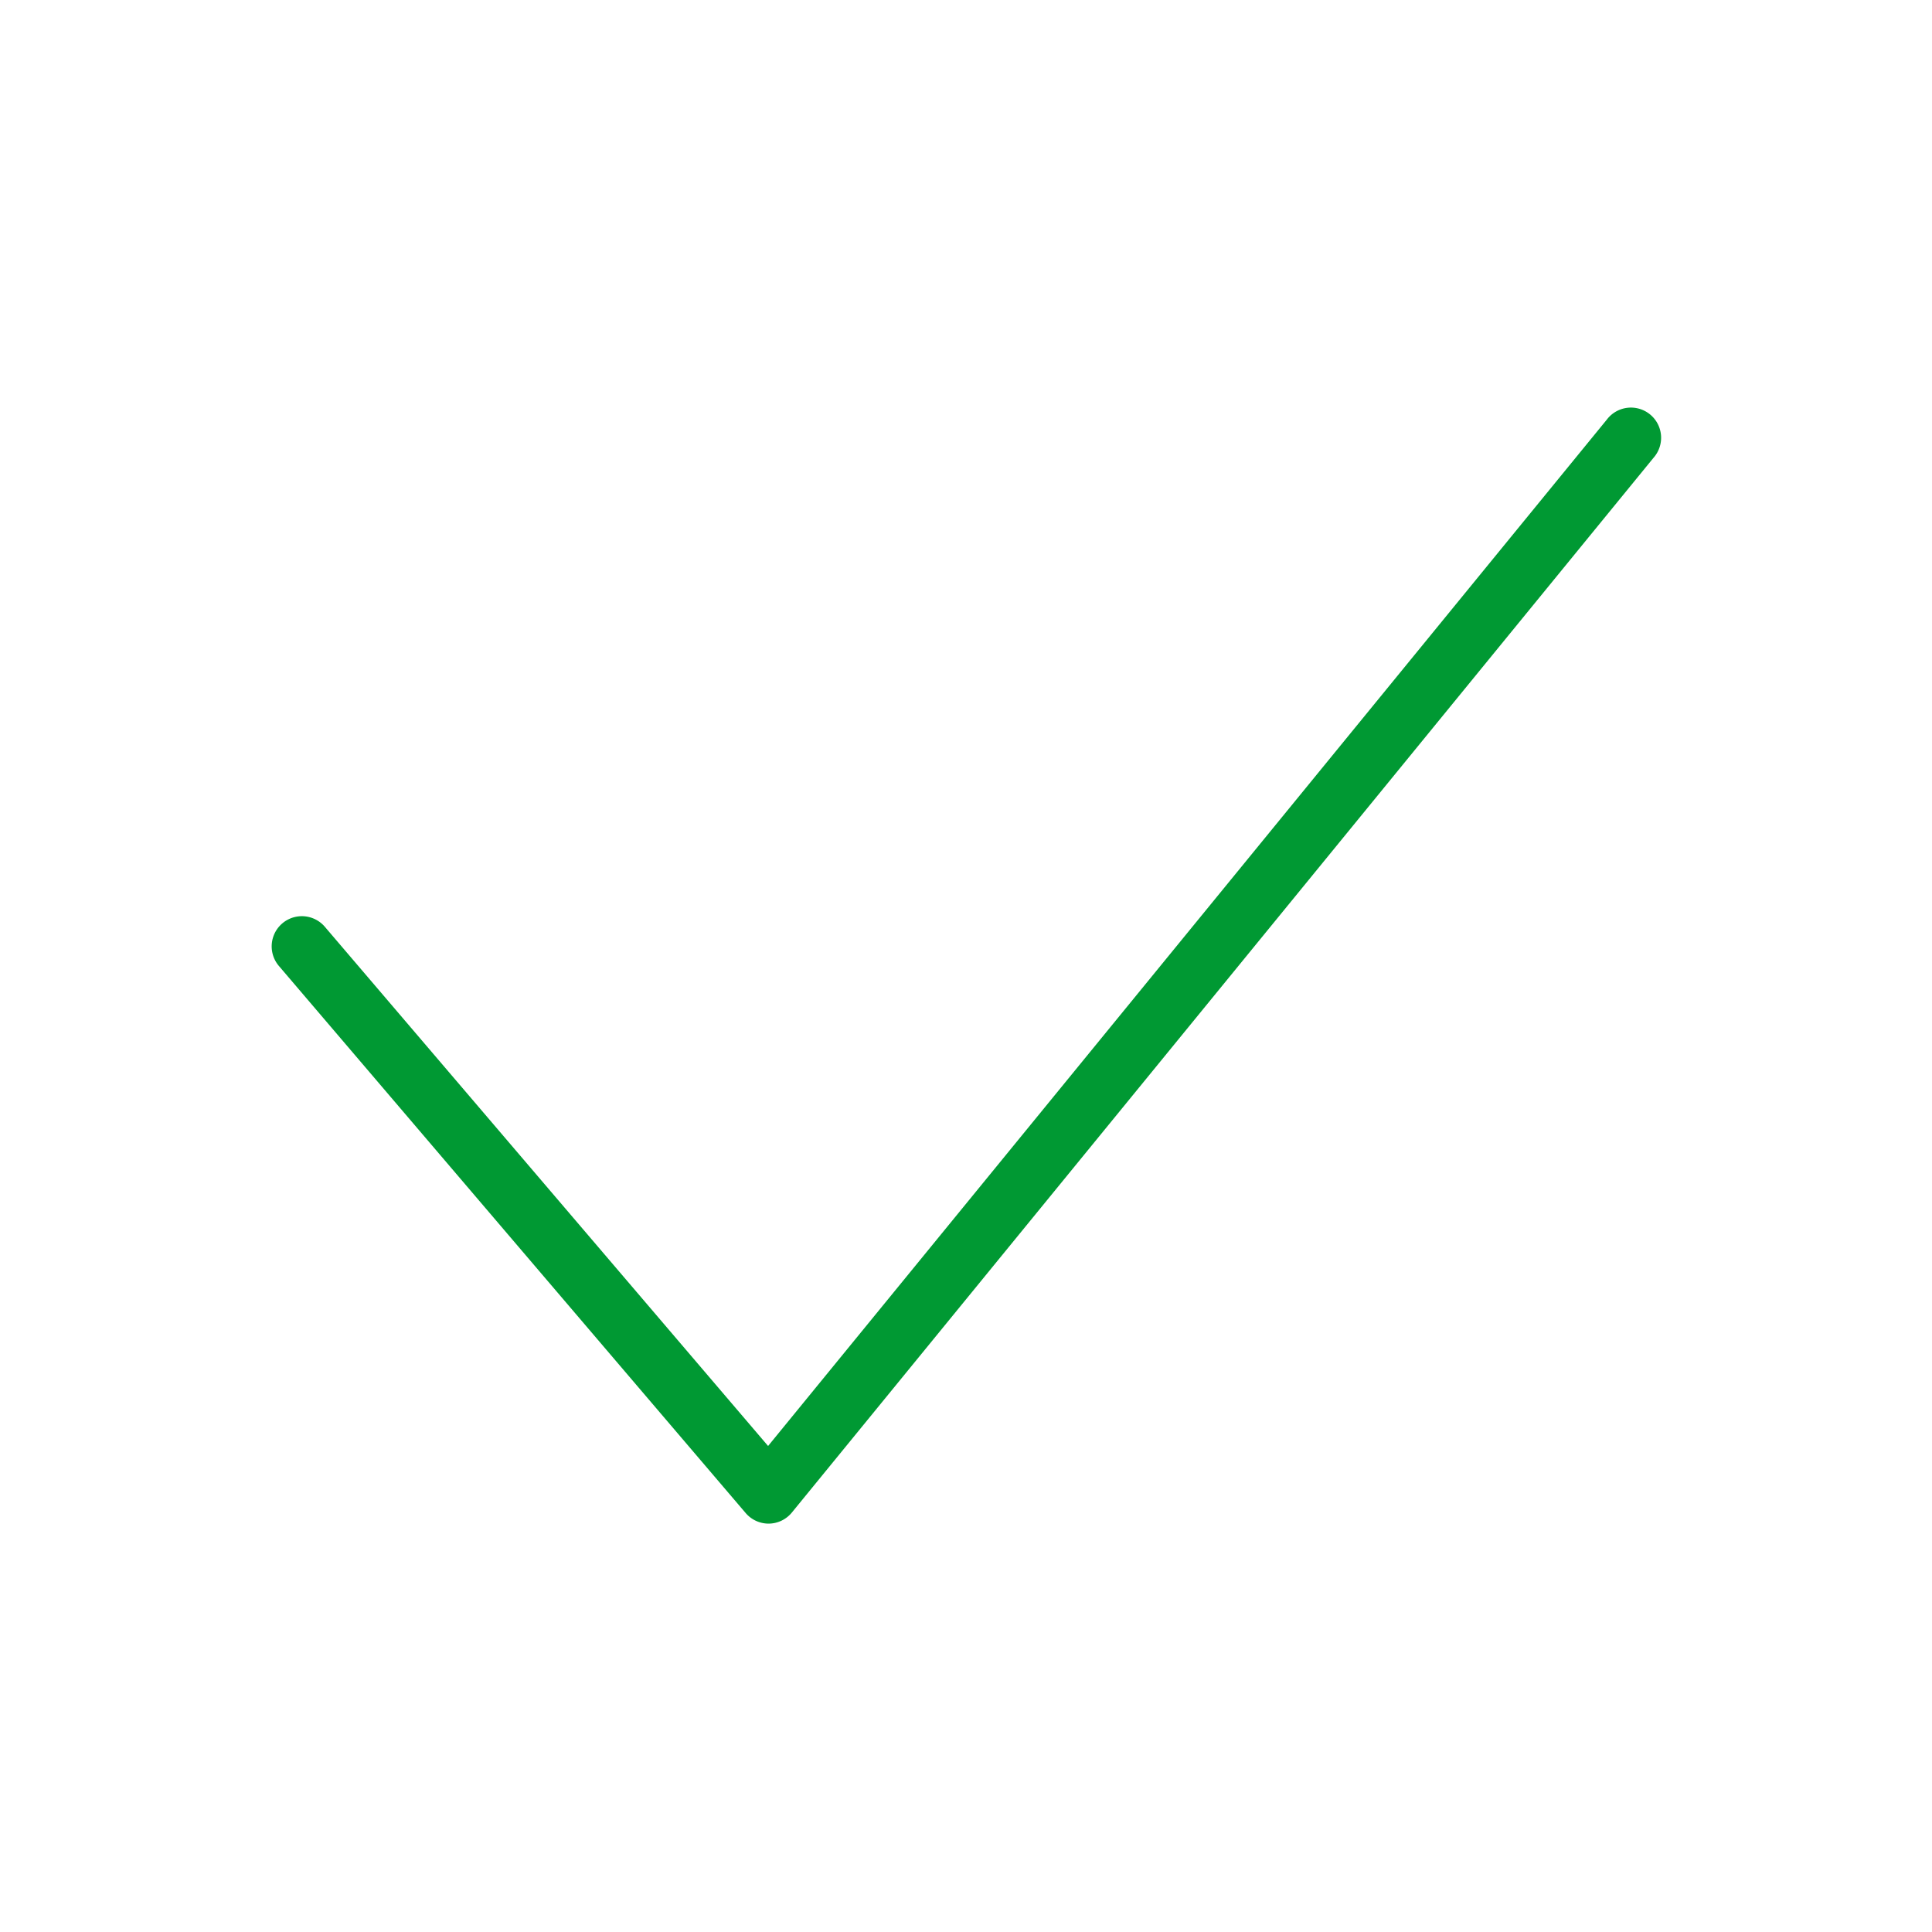 <?xml version="1.0" standalone="no"?>
<!DOCTYPE svg PUBLIC "-//W3C//DTD SVG 1.1//EN" "http://www.w3.org/Graphics/SVG/1.1/DTD/svg11.dtd">
<svg t="1504406023517" class="icon" style="" viewBox="0 0 1024 1024" version="1.1" 
    xmlns="http://www.w3.org/2000/svg" p-id="995" 
    xmlns:xlink="http://www.w3.org/1999/xlink" width="100%" height="100%">
    <defs>
        <style type="text/css"></style>
    </defs>
    <path d="M407.36 807.552a16 16 0 0 1-12.16-5.632L147.84 512a16 16 0 1 1 24.32-20.8l234.944 275.2 444.544-544a16 16 0 1 1 24.768 20.224l-456.704 559.04a16 16 0 0 1-12.224 5.888z" p-id="996" fill="#009933"></path>
</svg>